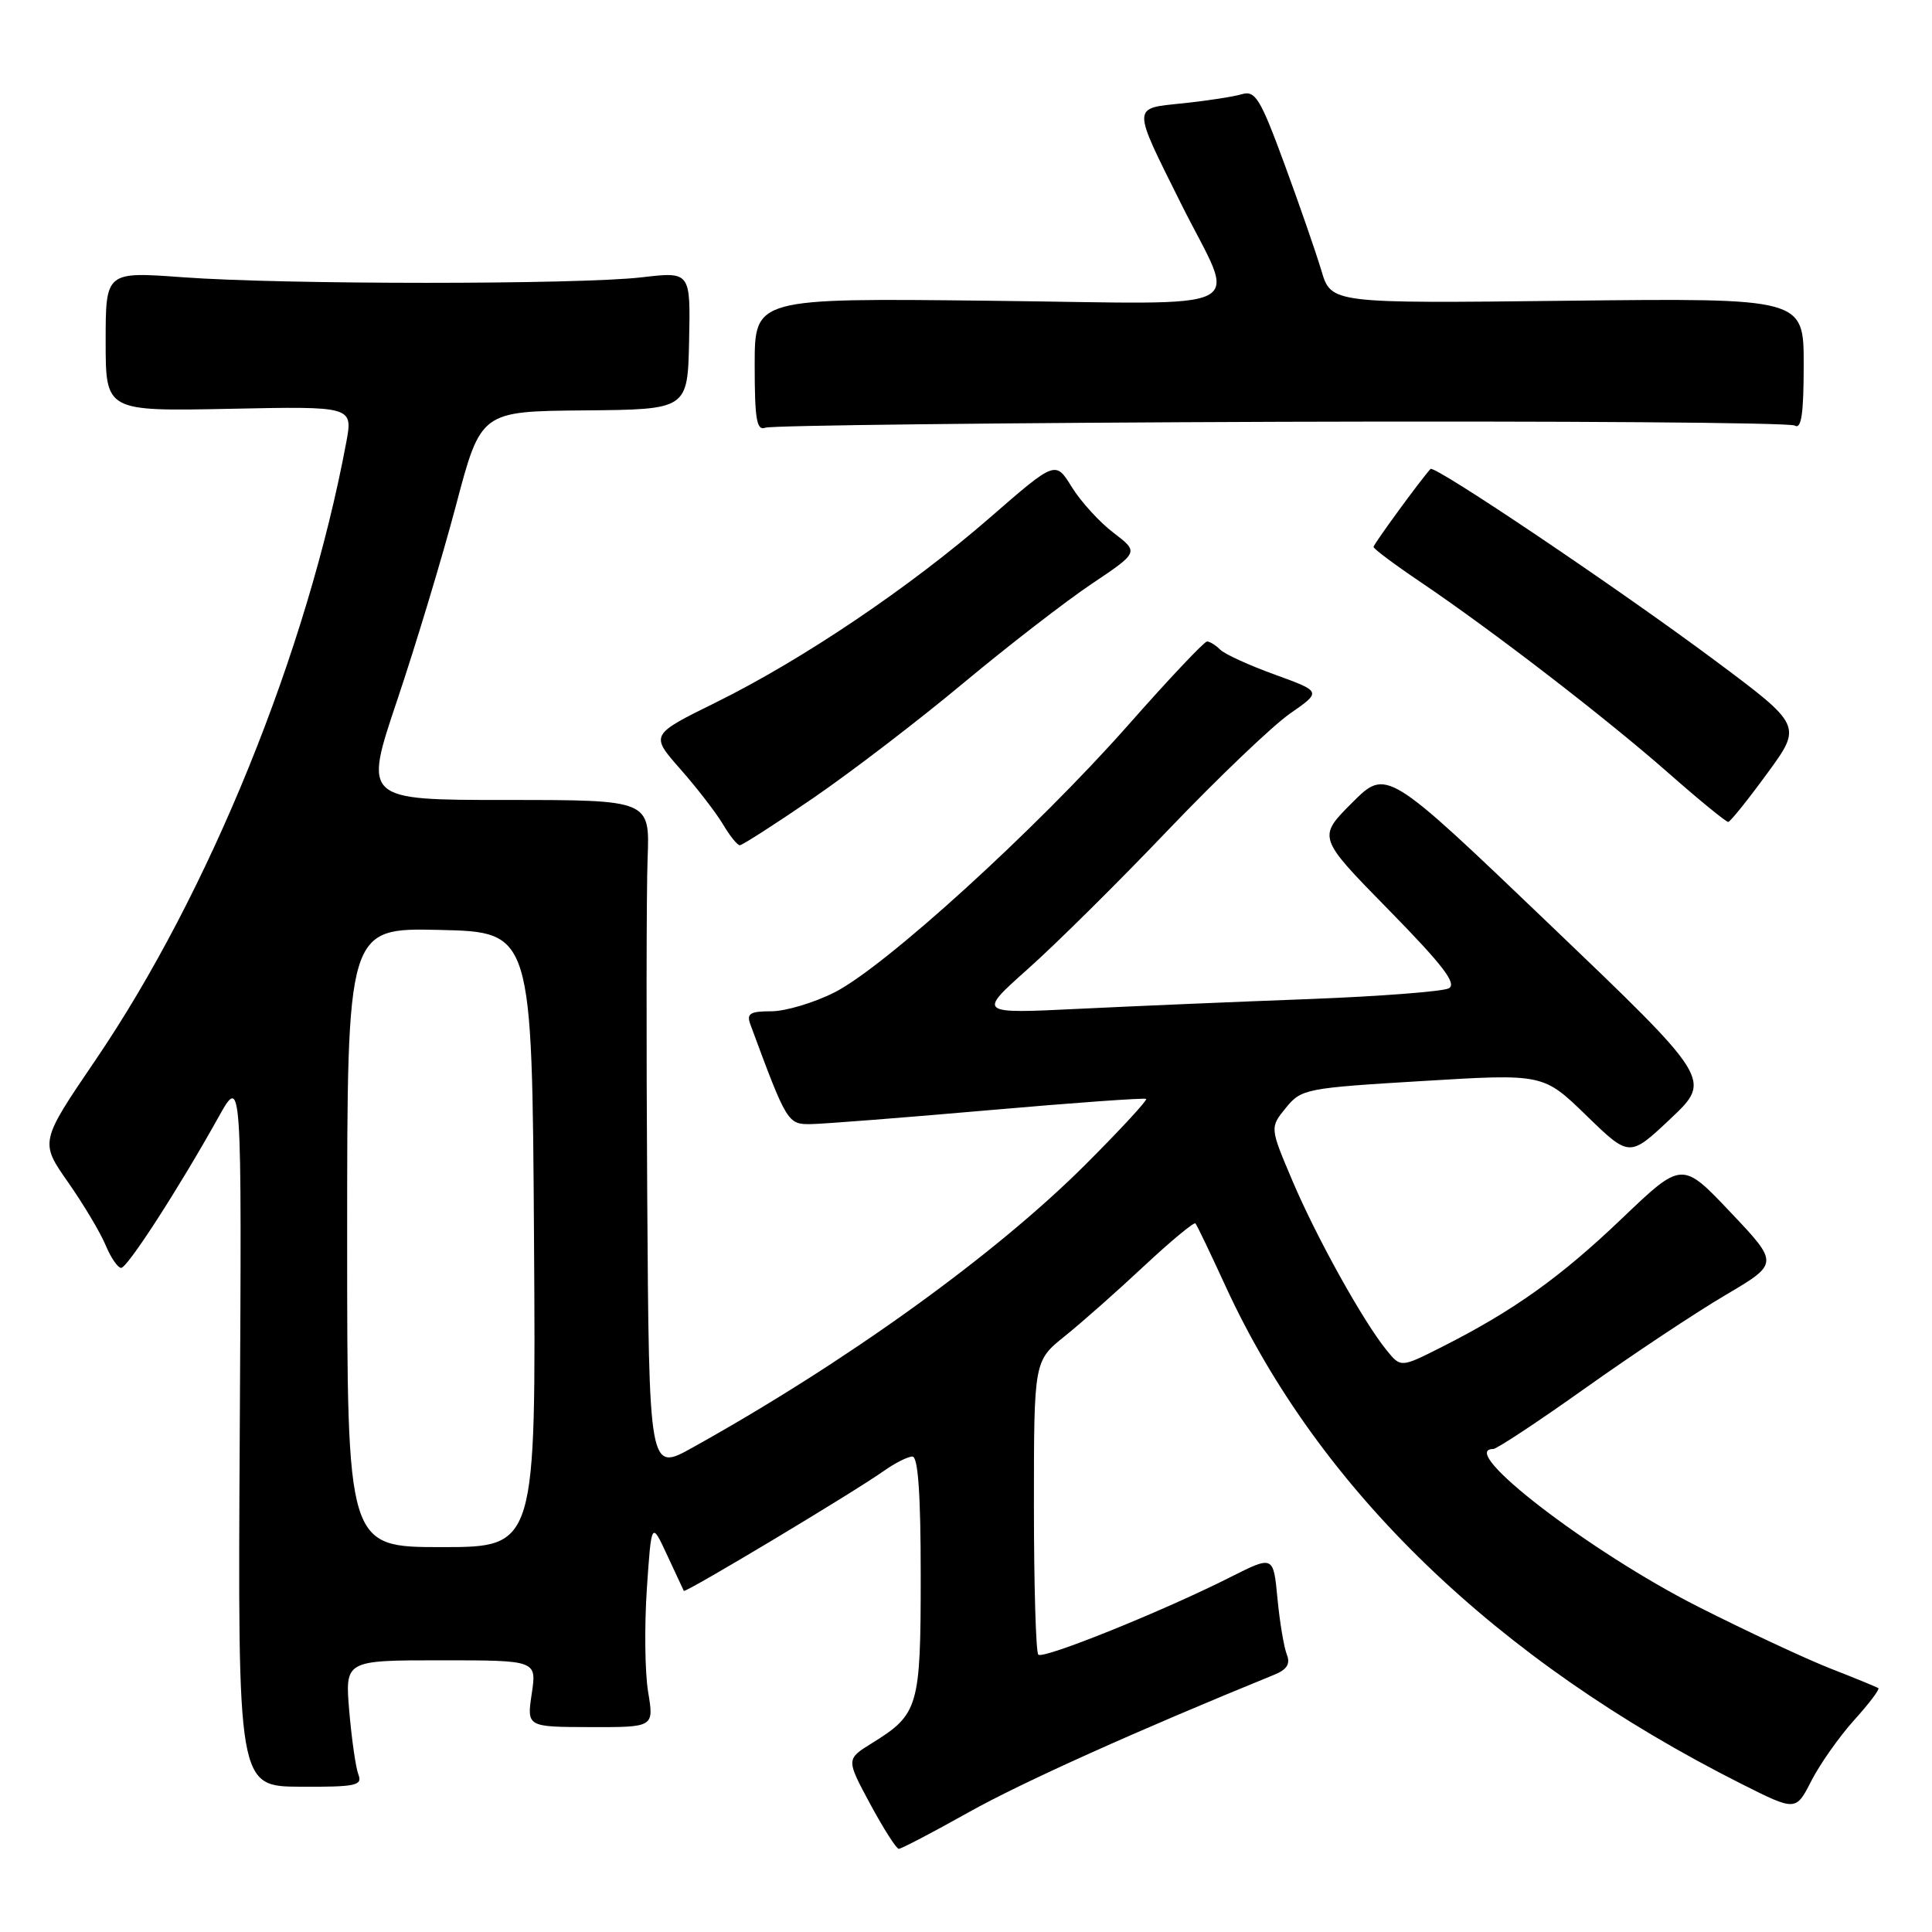 <?xml version="1.0" encoding="UTF-8" standalone="no"?>
<!DOCTYPE svg PUBLIC "-//W3C//DTD SVG 1.1//EN" "http://www.w3.org/Graphics/SVG/1.1/DTD/svg11.dtd" >
<svg xmlns="http://www.w3.org/2000/svg" xmlns:xlink="http://www.w3.org/1999/xlink" version="1.1" viewBox="0 0 256 256">
 <g >
 <path fill="currentColor"
d=" M 128.38 240.12 C 135.43 236.17 150.71 229.30 168.85 221.91 C 170.54 221.22 171.00 220.47 170.51 219.23 C 170.13 218.28 169.57 214.94 169.27 211.80 C 168.73 206.11 168.73 206.11 163.05 208.97 C 154.13 213.48 138.23 219.89 137.58 219.25 C 137.26 218.93 137.00 210.04 137.00 199.50 C 137.00 180.33 137.00 180.33 141.10 177.04 C 143.35 175.23 148.09 171.04 151.62 167.73 C 155.16 164.43 158.21 161.90 158.40 162.11 C 158.60 162.32 160.38 166.05 162.37 170.38 C 174.74 197.33 198.24 220.00 230.76 236.38 C 237.96 240.00 237.96 240.00 240.02 235.96 C 241.16 233.73 243.71 230.12 245.68 227.93 C 247.66 225.74 249.10 223.83 248.89 223.69 C 248.68 223.54 245.80 222.36 242.50 221.07 C 239.20 219.77 231.32 216.09 225.00 212.89 C 210.66 205.63 192.94 192.00 197.86 192.00 C 198.33 192.00 203.84 188.36 210.11 183.90 C 216.37 179.45 224.70 173.92 228.62 171.61 C 235.73 167.42 235.73 167.42 229.31 160.64 C 222.88 153.85 222.88 153.85 214.93 161.44 C 206.76 169.25 200.55 173.68 191.05 178.48 C 185.61 181.23 185.61 181.23 183.73 178.91 C 180.59 175.04 174.41 163.91 171.25 156.45 C 168.26 149.41 168.26 149.41 170.38 146.80 C 172.43 144.28 173.01 144.17 188.50 143.24 C 204.50 142.27 204.50 142.27 210.21 147.82 C 215.92 153.36 215.92 153.36 221.38 148.21 C 226.83 143.05 226.83 143.05 205.27 122.43 C 183.72 101.81 183.72 101.81 179.15 106.38 C 174.58 110.95 174.58 110.95 184.01 120.56 C 191.20 127.90 193.09 130.36 191.97 130.96 C 191.16 131.38 182.85 132.02 173.50 132.38 C 164.15 132.73 150.43 133.31 143.02 133.67 C 129.54 134.33 129.54 134.33 136.18 128.41 C 139.84 125.16 148.22 116.86 154.80 109.96 C 161.39 103.07 168.65 96.13 170.95 94.54 C 175.12 91.64 175.12 91.64 168.95 89.40 C 165.55 88.17 162.28 86.68 161.68 86.08 C 161.09 85.49 160.30 85.00 159.94 85.00 C 159.57 85.00 154.82 90.03 149.39 96.19 C 137.21 109.96 117.20 128.17 110.55 131.51 C 107.83 132.88 104.07 134.00 102.20 134.00 C 99.37 134.00 98.90 134.30 99.43 135.75 C 104.27 148.83 104.37 149.00 107.49 148.95 C 109.15 148.92 119.72 148.10 131.00 147.11 C 142.28 146.12 151.67 145.45 151.87 145.61 C 152.07 145.77 148.47 149.67 143.87 154.27 C 131.89 166.25 112.12 180.49 91.75 191.82 C 86.00 195.02 86.00 195.02 85.76 158.26 C 85.63 138.04 85.65 118.01 85.81 113.75 C 86.11 106.00 86.11 106.00 67.14 106.00 C 48.18 106.00 48.18 106.00 52.64 92.75 C 55.09 85.46 58.59 73.88 60.41 67.00 C 63.71 54.50 63.71 54.50 77.41 54.38 C 91.12 54.26 91.12 54.26 91.31 45.13 C 91.50 35.99 91.50 35.99 85.00 36.75 C 76.59 37.72 37.48 37.72 24.25 36.74 C 14.00 35.99 14.00 35.99 14.00 45.24 C 14.00 54.50 14.00 54.50 30.39 54.17 C 46.77 53.83 46.77 53.83 45.88 58.62 C 40.70 86.33 27.74 118.27 12.69 140.41 C 5.28 151.31 5.28 151.31 9.01 156.64 C 11.06 159.57 13.30 163.32 13.99 164.98 C 14.68 166.64 15.61 168.00 16.05 168.00 C 16.89 168.00 23.68 157.48 28.99 147.96 C 32.04 142.50 32.04 142.50 31.77 189.61 C 31.50 236.71 31.50 236.71 39.82 236.75 C 47.14 236.79 48.06 236.59 47.49 235.14 C 47.14 234.24 46.60 230.46 46.28 226.75 C 45.71 220.00 45.71 220.00 58.42 220.00 C 71.12 220.00 71.12 220.00 70.46 224.41 C 69.80 228.83 69.80 228.83 78.23 228.85 C 86.66 228.87 86.66 228.87 85.88 224.19 C 85.45 221.61 85.38 215.47 85.71 210.54 C 86.32 201.58 86.32 201.58 88.39 206.04 C 89.53 208.49 90.52 210.63 90.61 210.80 C 90.78 211.13 113.14 197.73 117.15 194.88 C 118.61 193.85 120.30 193.00 120.90 193.00 C 121.65 193.00 122.00 198.01 122.00 208.78 C 122.00 226.20 121.72 227.15 115.55 230.97 C 112.11 233.10 112.11 233.10 115.30 239.03 C 117.06 242.30 118.77 244.97 119.09 244.98 C 119.41 244.99 123.60 242.80 128.38 240.12 Z  M 107.75 105.75 C 112.77 102.31 121.72 95.46 127.64 90.52 C 133.57 85.58 141.23 79.66 144.66 77.36 C 150.91 73.17 150.91 73.17 147.55 70.60 C 145.70 69.20 143.21 66.46 142.02 64.54 C 139.86 61.03 139.86 61.03 131.18 68.58 C 120.52 77.85 106.34 87.41 94.83 93.09 C 86.15 97.37 86.15 97.37 90.16 101.92 C 92.36 104.42 94.90 107.71 95.80 109.23 C 96.70 110.75 97.70 112.00 98.03 112.00 C 98.35 112.00 102.73 109.19 107.75 105.75 Z  M 234.15 102.50 C 238.81 96.14 238.81 96.14 227.15 87.45 C 214.38 77.94 190.07 61.58 189.55 62.14 C 188.27 63.53 182.00 72.11 182.00 72.47 C 182.00 72.72 184.81 74.82 188.25 77.14 C 197.78 83.58 212.65 95.03 221.00 102.36 C 225.12 105.99 228.72 108.93 229.00 108.91 C 229.28 108.88 231.59 106.00 234.15 102.50 Z  M 169.74 55.89 C 206.54 55.77 237.18 55.99 237.82 56.39 C 238.69 56.93 239.00 54.81 239.00 48.31 C 239.00 39.50 239.00 39.50 207.69 39.85 C 176.38 40.21 176.38 40.21 175.09 35.85 C 174.37 33.46 172.17 27.09 170.18 21.69 C 166.98 13.00 166.33 11.95 164.53 12.49 C 163.41 12.82 159.90 13.36 156.73 13.69 C 149.94 14.39 149.95 13.85 156.50 27.00 C 163.89 41.82 167.00 40.25 131.10 39.85 C 100.00 39.50 100.00 39.50 100.00 48.36 C 100.00 55.59 100.26 57.11 101.42 56.67 C 102.20 56.37 132.95 56.02 169.74 55.89 Z  M 46.00 163.97 C 46.00 122.94 46.00 122.94 58.25 123.22 C 70.50 123.50 70.50 123.50 70.76 164.25 C 71.02 205.00 71.02 205.00 58.51 205.00 C 46.00 205.00 46.00 205.00 46.00 163.97 Z "/>
</g>
</svg>